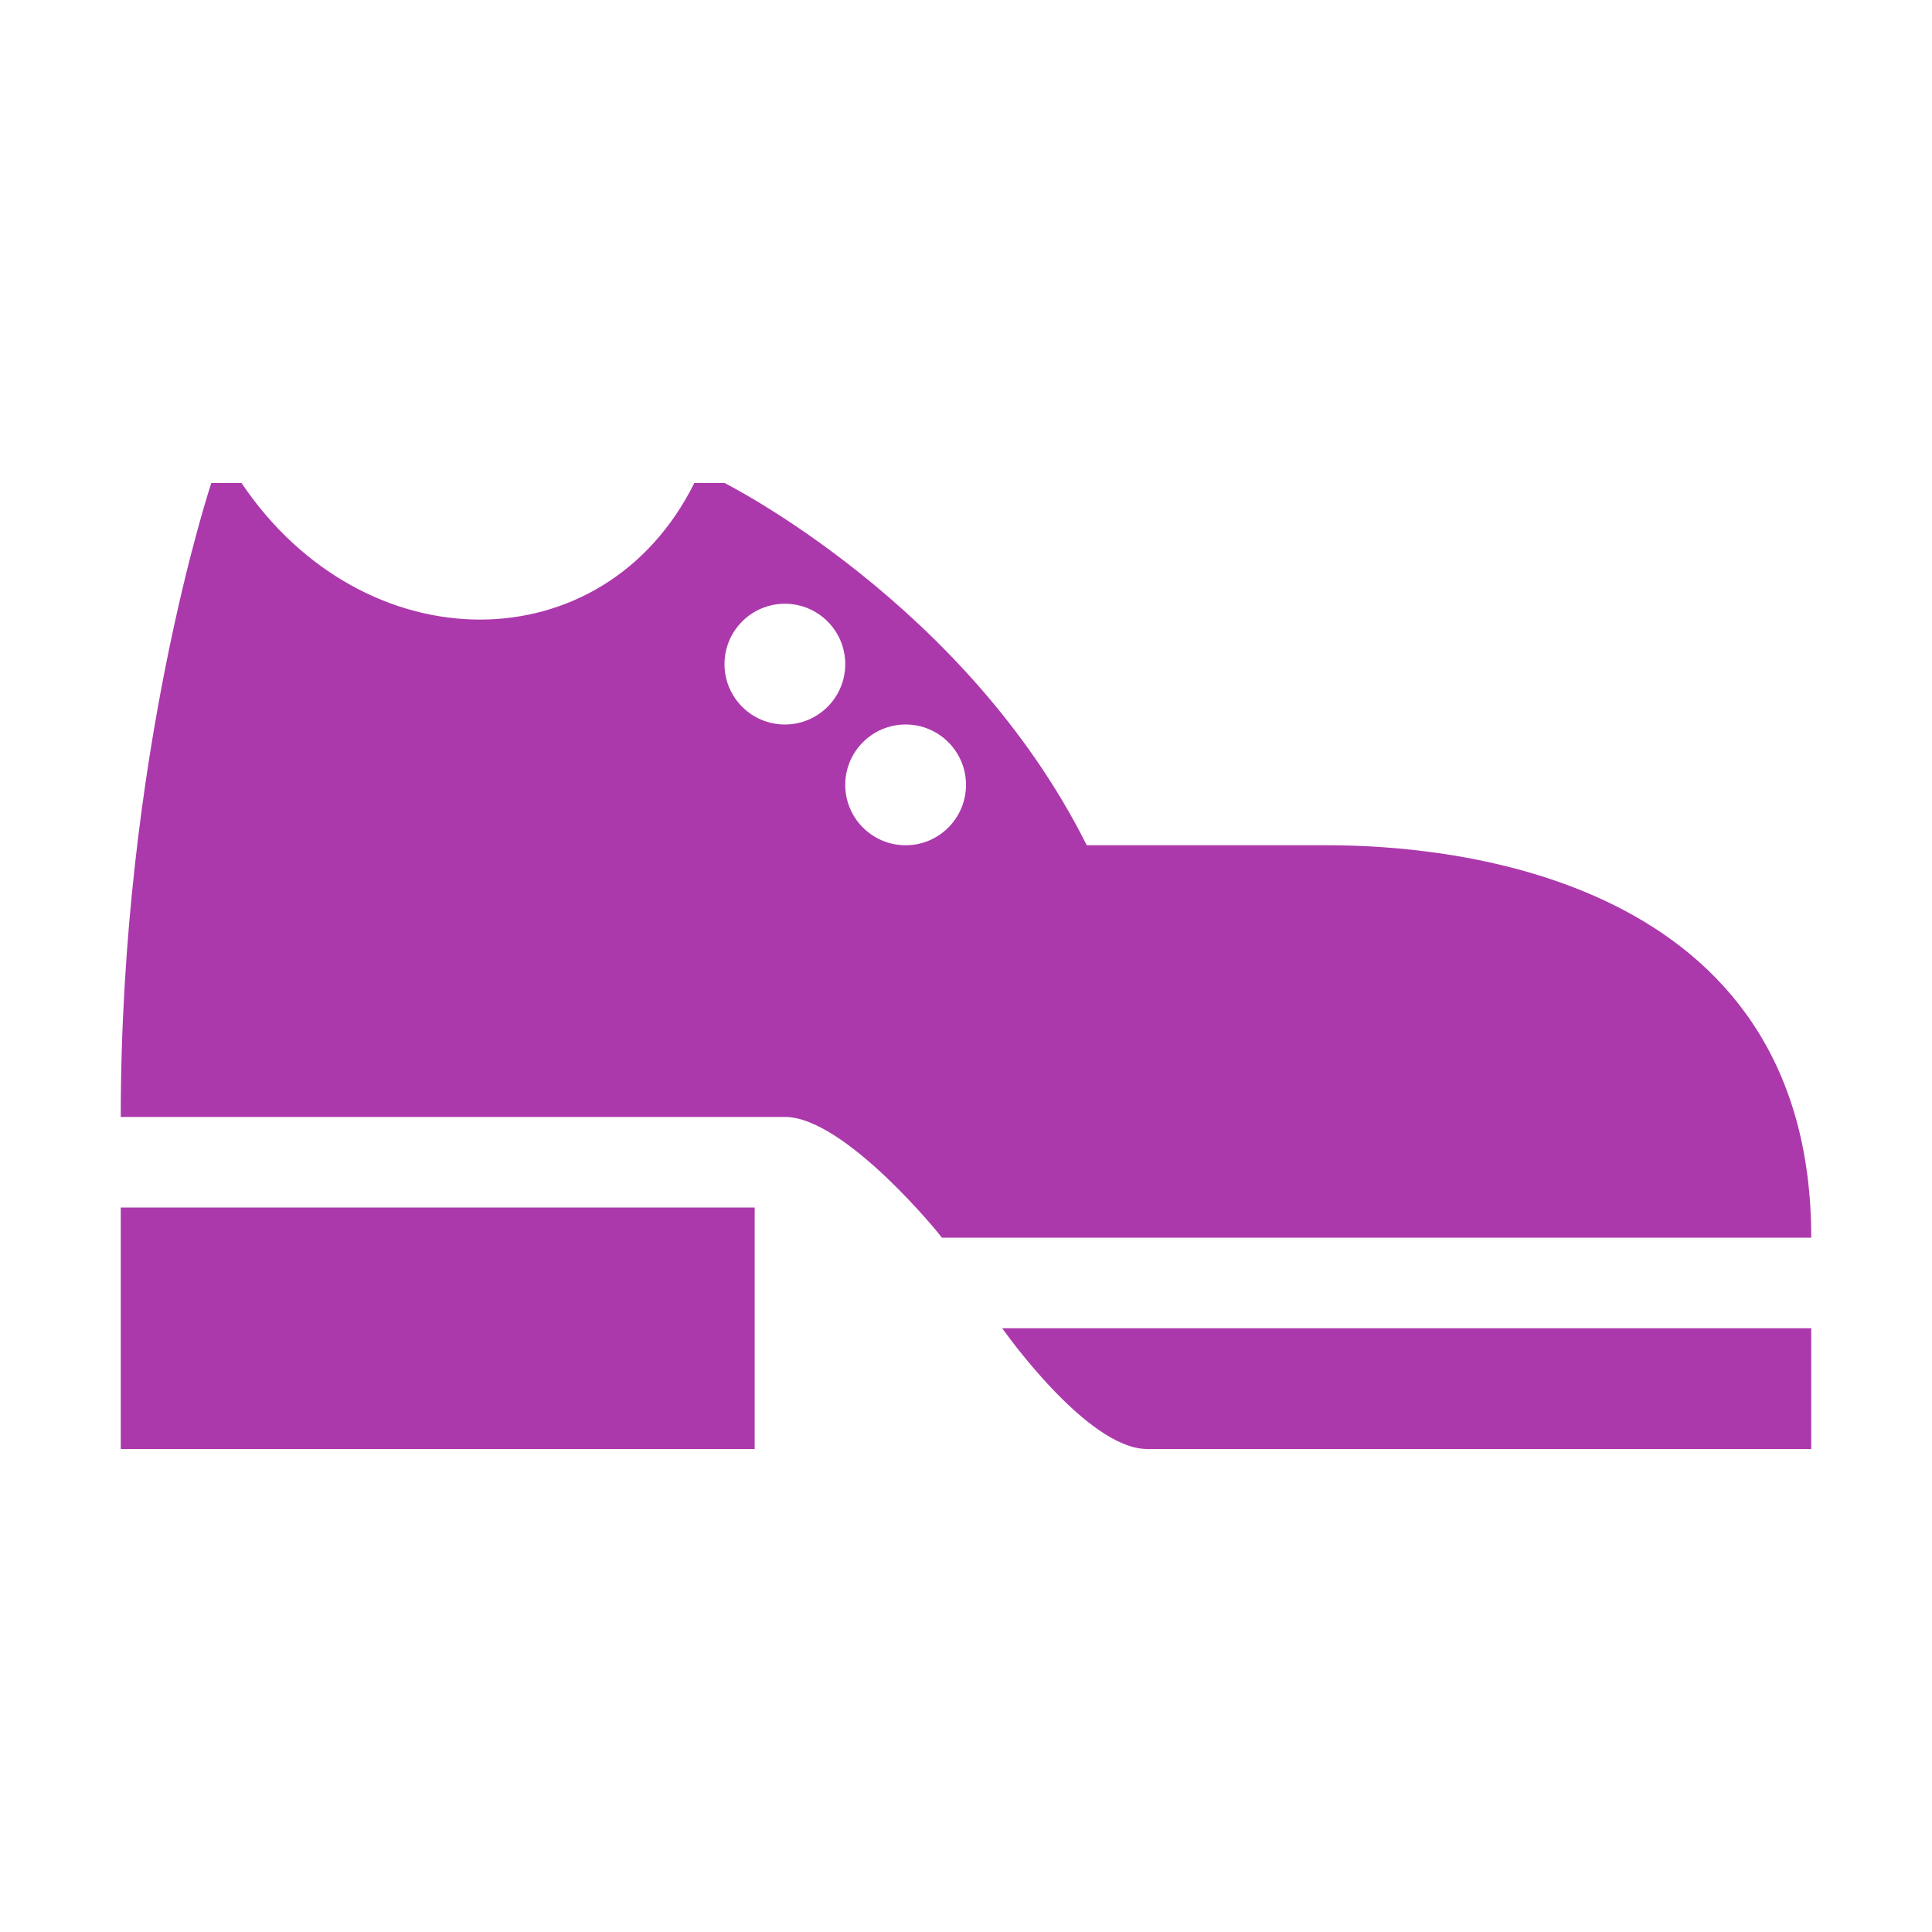 <svg xmlns:xlink="http://www.w3.org/1999/xlink" xmlns:dc="http://purl.org/dc/elements/1.1/" xmlns:cc="http://creativecommons.org/ns#" xmlns:rdf="http://www.w3.org/1999/02/22-rdf-syntax-ns#" xmlns:svg="http://www.w3.org/2000/svg" xmlns="http://www.w3.org/2000/svg" id="svg2" viewBox="0 0 16 16" height="16" width="16" version="1.1">
  <defs id="defs6"/>
  <rect width="16" height="16" x="0" y="0" id="canvas" style="fill:none;stroke:none;visibility:hidden"/>
  <path d="M 0.75,3 C 0.75,3 0,5.25 0,8.25 l 5.5,0 c 0.5,0 1.306,1 1.3,1 l 7.2,0 C 14,6.25 11,6 10,6 L 8,6 C 7,4 5,3 5,3 L 4.75,3 C 4,4.508 2.016,4.508 1,3 z M 5.5,4 C 5.776,4 6,4.224 6,4.5 6,4.776 5.776,5 5.5,5 5.224,5 5,4.776 5,4.5 5,4.224 5.224,4 5.5,4 z m 1,1 C 6.776,5 7,5.224 7,5.5 7,5.776 6.776,6 6.5,6 6.224,6 6,5.776 6,5.5 6,5.224 6.224,5 6.5,5 z M 0,9 l 0,2 5.25,0 0,-2 z m 7.3,1 c 0,0 0.7,1 1.2,1 l 5.5,0 0,-1 z" id="shoes" style="fill:#ac39ac;fill-opacity:1" transform="translate(1,1)"/>
</svg>